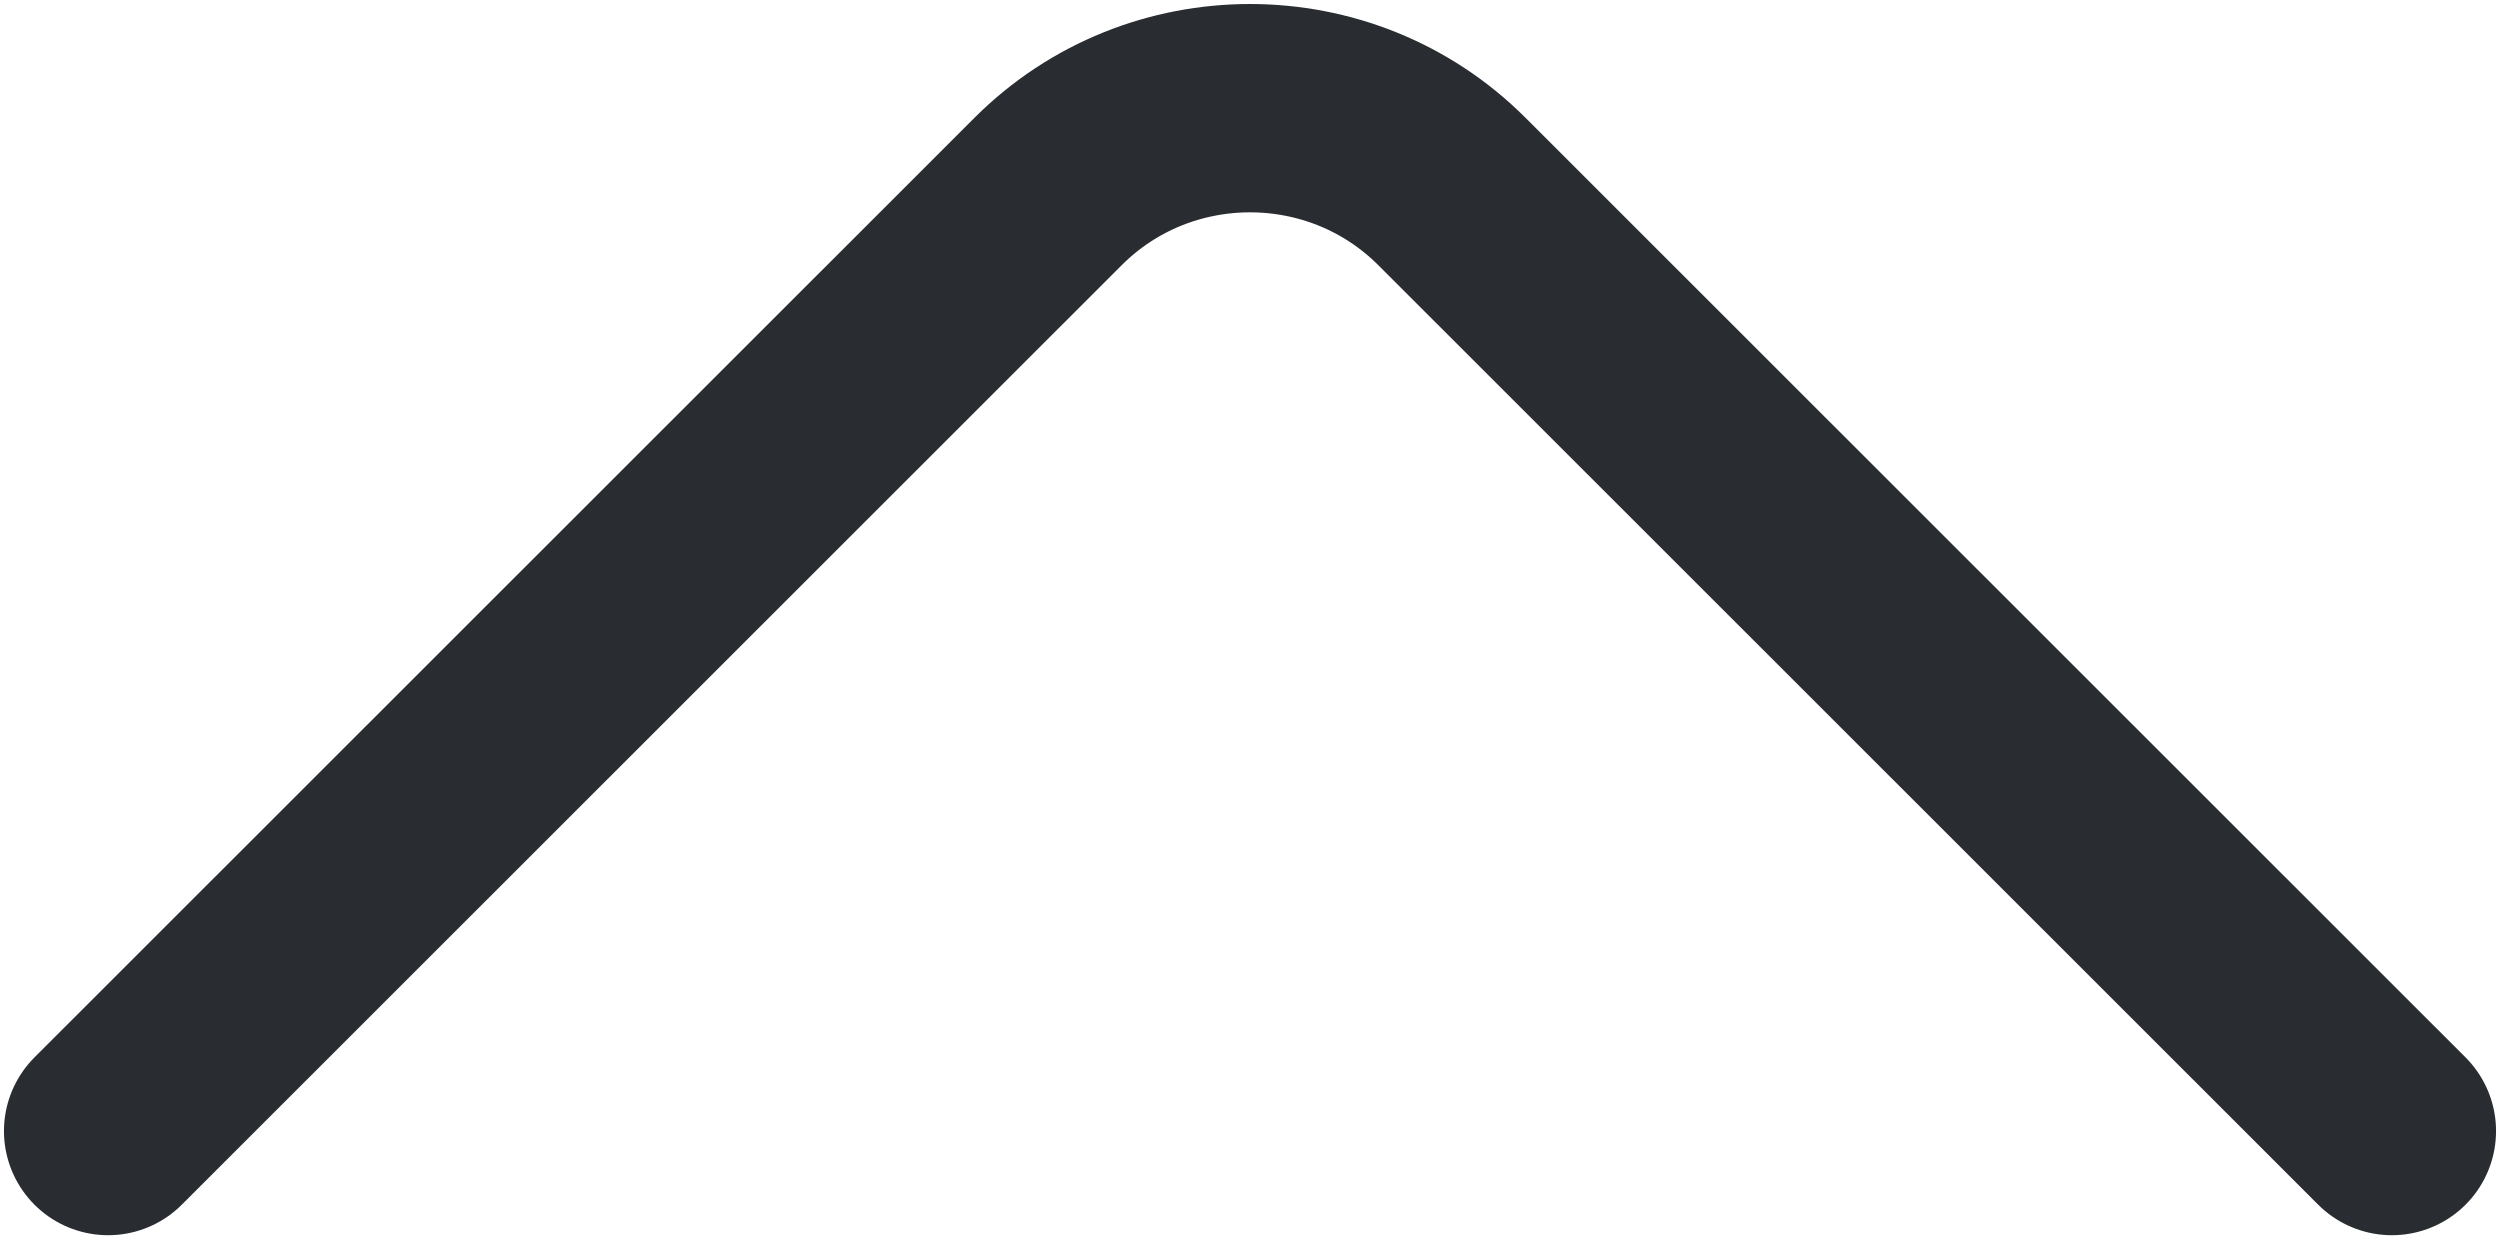 <svg width="12" height="6" viewBox="0 0 12 6" fill="none" xmlns="http://www.w3.org/2000/svg">
<path d="M0.519 5.429L5.031 0.919C5.564 0.386 6.436 0.386 6.969 0.919L11.481 5.429" stroke="#292D32" stroke-miterlimit="10" stroke-linecap="round" stroke-linejoin="round"/>
</svg>
